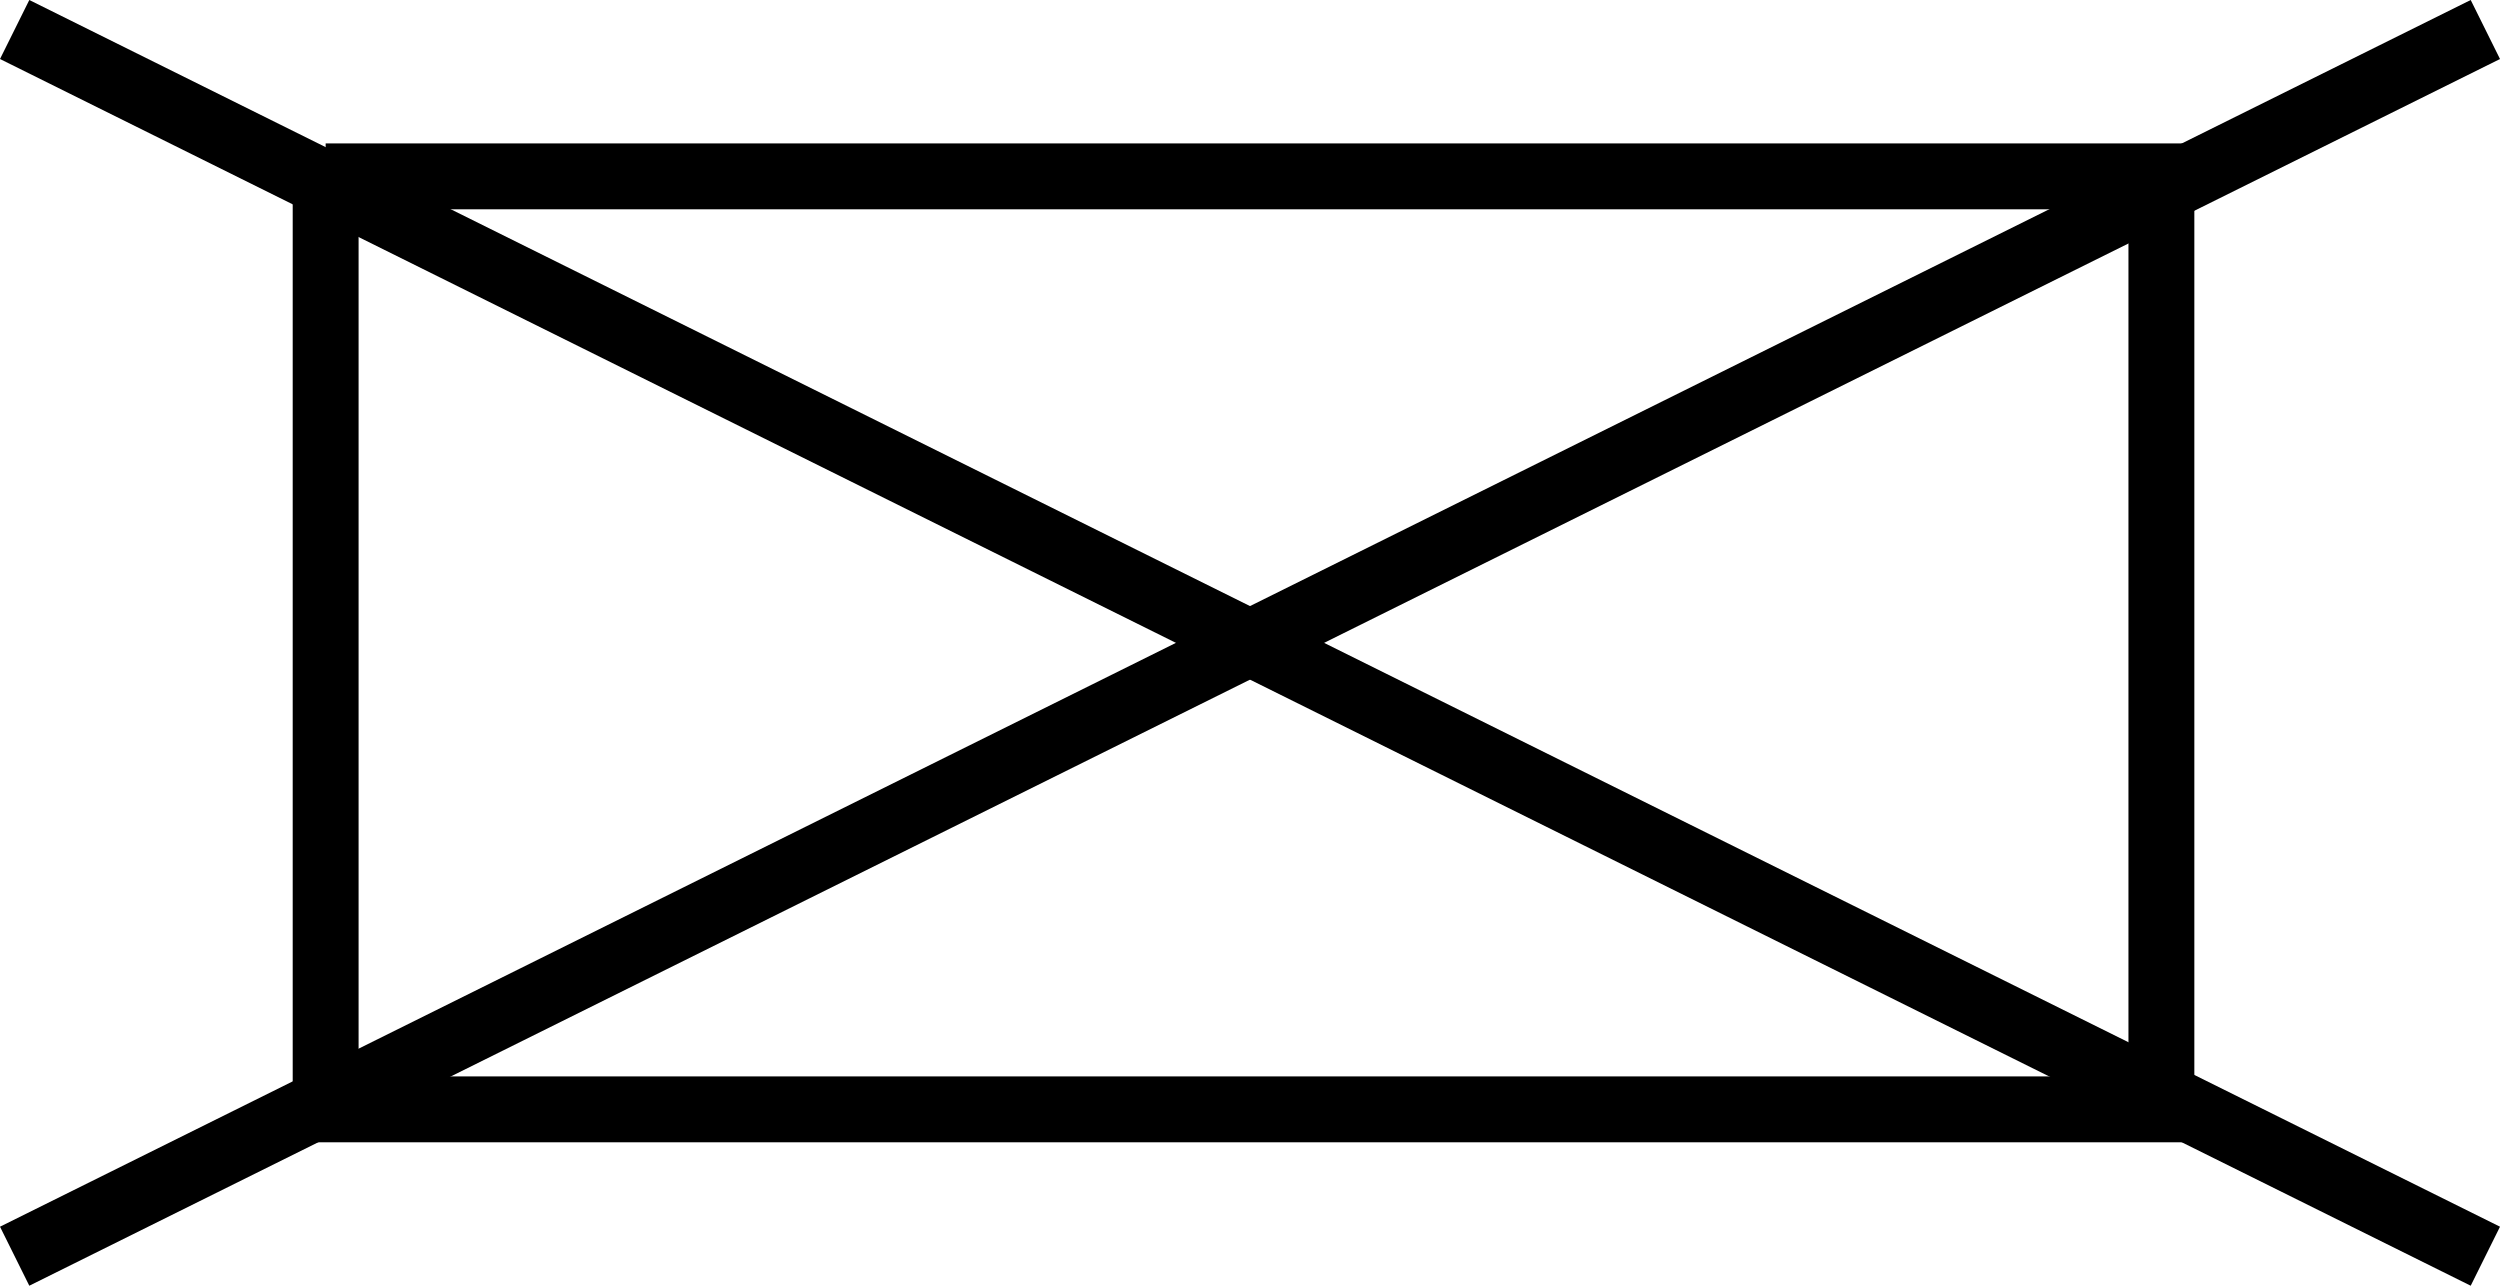 <?xml version="1.0" encoding="UTF-8" standalone="no"?>
<svg
   width="573.652"
   height="295.023"
   viewBox="0 0 573.652 295.023"
   version="1.1"
   id="svg14"
   sodipodi:docname="BUIREL14.hpgl.svg"
   inkscape:version="1.1.2 (0a00cf5339, 2022-02-04)"
   xmlns:inkscape="http://www.inkscape.org/namespaces/inkscape"
   xmlns:sodipodi="http://sodipodi.sourceforge.net/DTD/sodipodi-0.dtd"
   xmlns="http://www.w3.org/2000/svg"
   xmlns:svg="http://www.w3.org/2000/svg">
  <defs
     id="defs18" />
  <sodipodi:namedview
     id="namedview16"
     pagecolor="#ffffff"
     bordercolor="#666666"
     borderopacity="1.0"
     inkscape:pageshadow="2"
     inkscape:pageopacity="0.0"
     inkscape:pagecheckerboard="0"
     showgrid="false"
     inkscape:zoom="2.3389172"
     inkscape:cx="286.88489"
     inkscape:cy="-731.32131"
     inkscape:window-width="1495"
     inkscape:window-height="970"
     inkscape:window-x="0"
     inkscape:window-y="32"
     inkscape:window-maximized="0"
     inkscape:current-layer="svg14" />
  <g
     id="g2"
     transform="translate(3.362,-872.367)" />
  <g
     style="fill:none;stroke:#000000;stroke-width:1mm"
     id="g4"
     transform="translate(3.362,-872.367)" />
  <g
     style="fill:none;stroke:#000000;stroke-width:4mm"
     id="g12"
     transform="translate(3.362,-872.367)">
    <path
       d="m 0,879.137 566.929,281.482"
       id="path6" />
    <path
       d="M 0,1160.619 566.929,879.137"
       id="path8" />
    <path
       d="M 71.361,912.835 H 492.594 V 1126.92 H 71.361 V 912.835"
       id="path10" />
  </g>
</svg>
